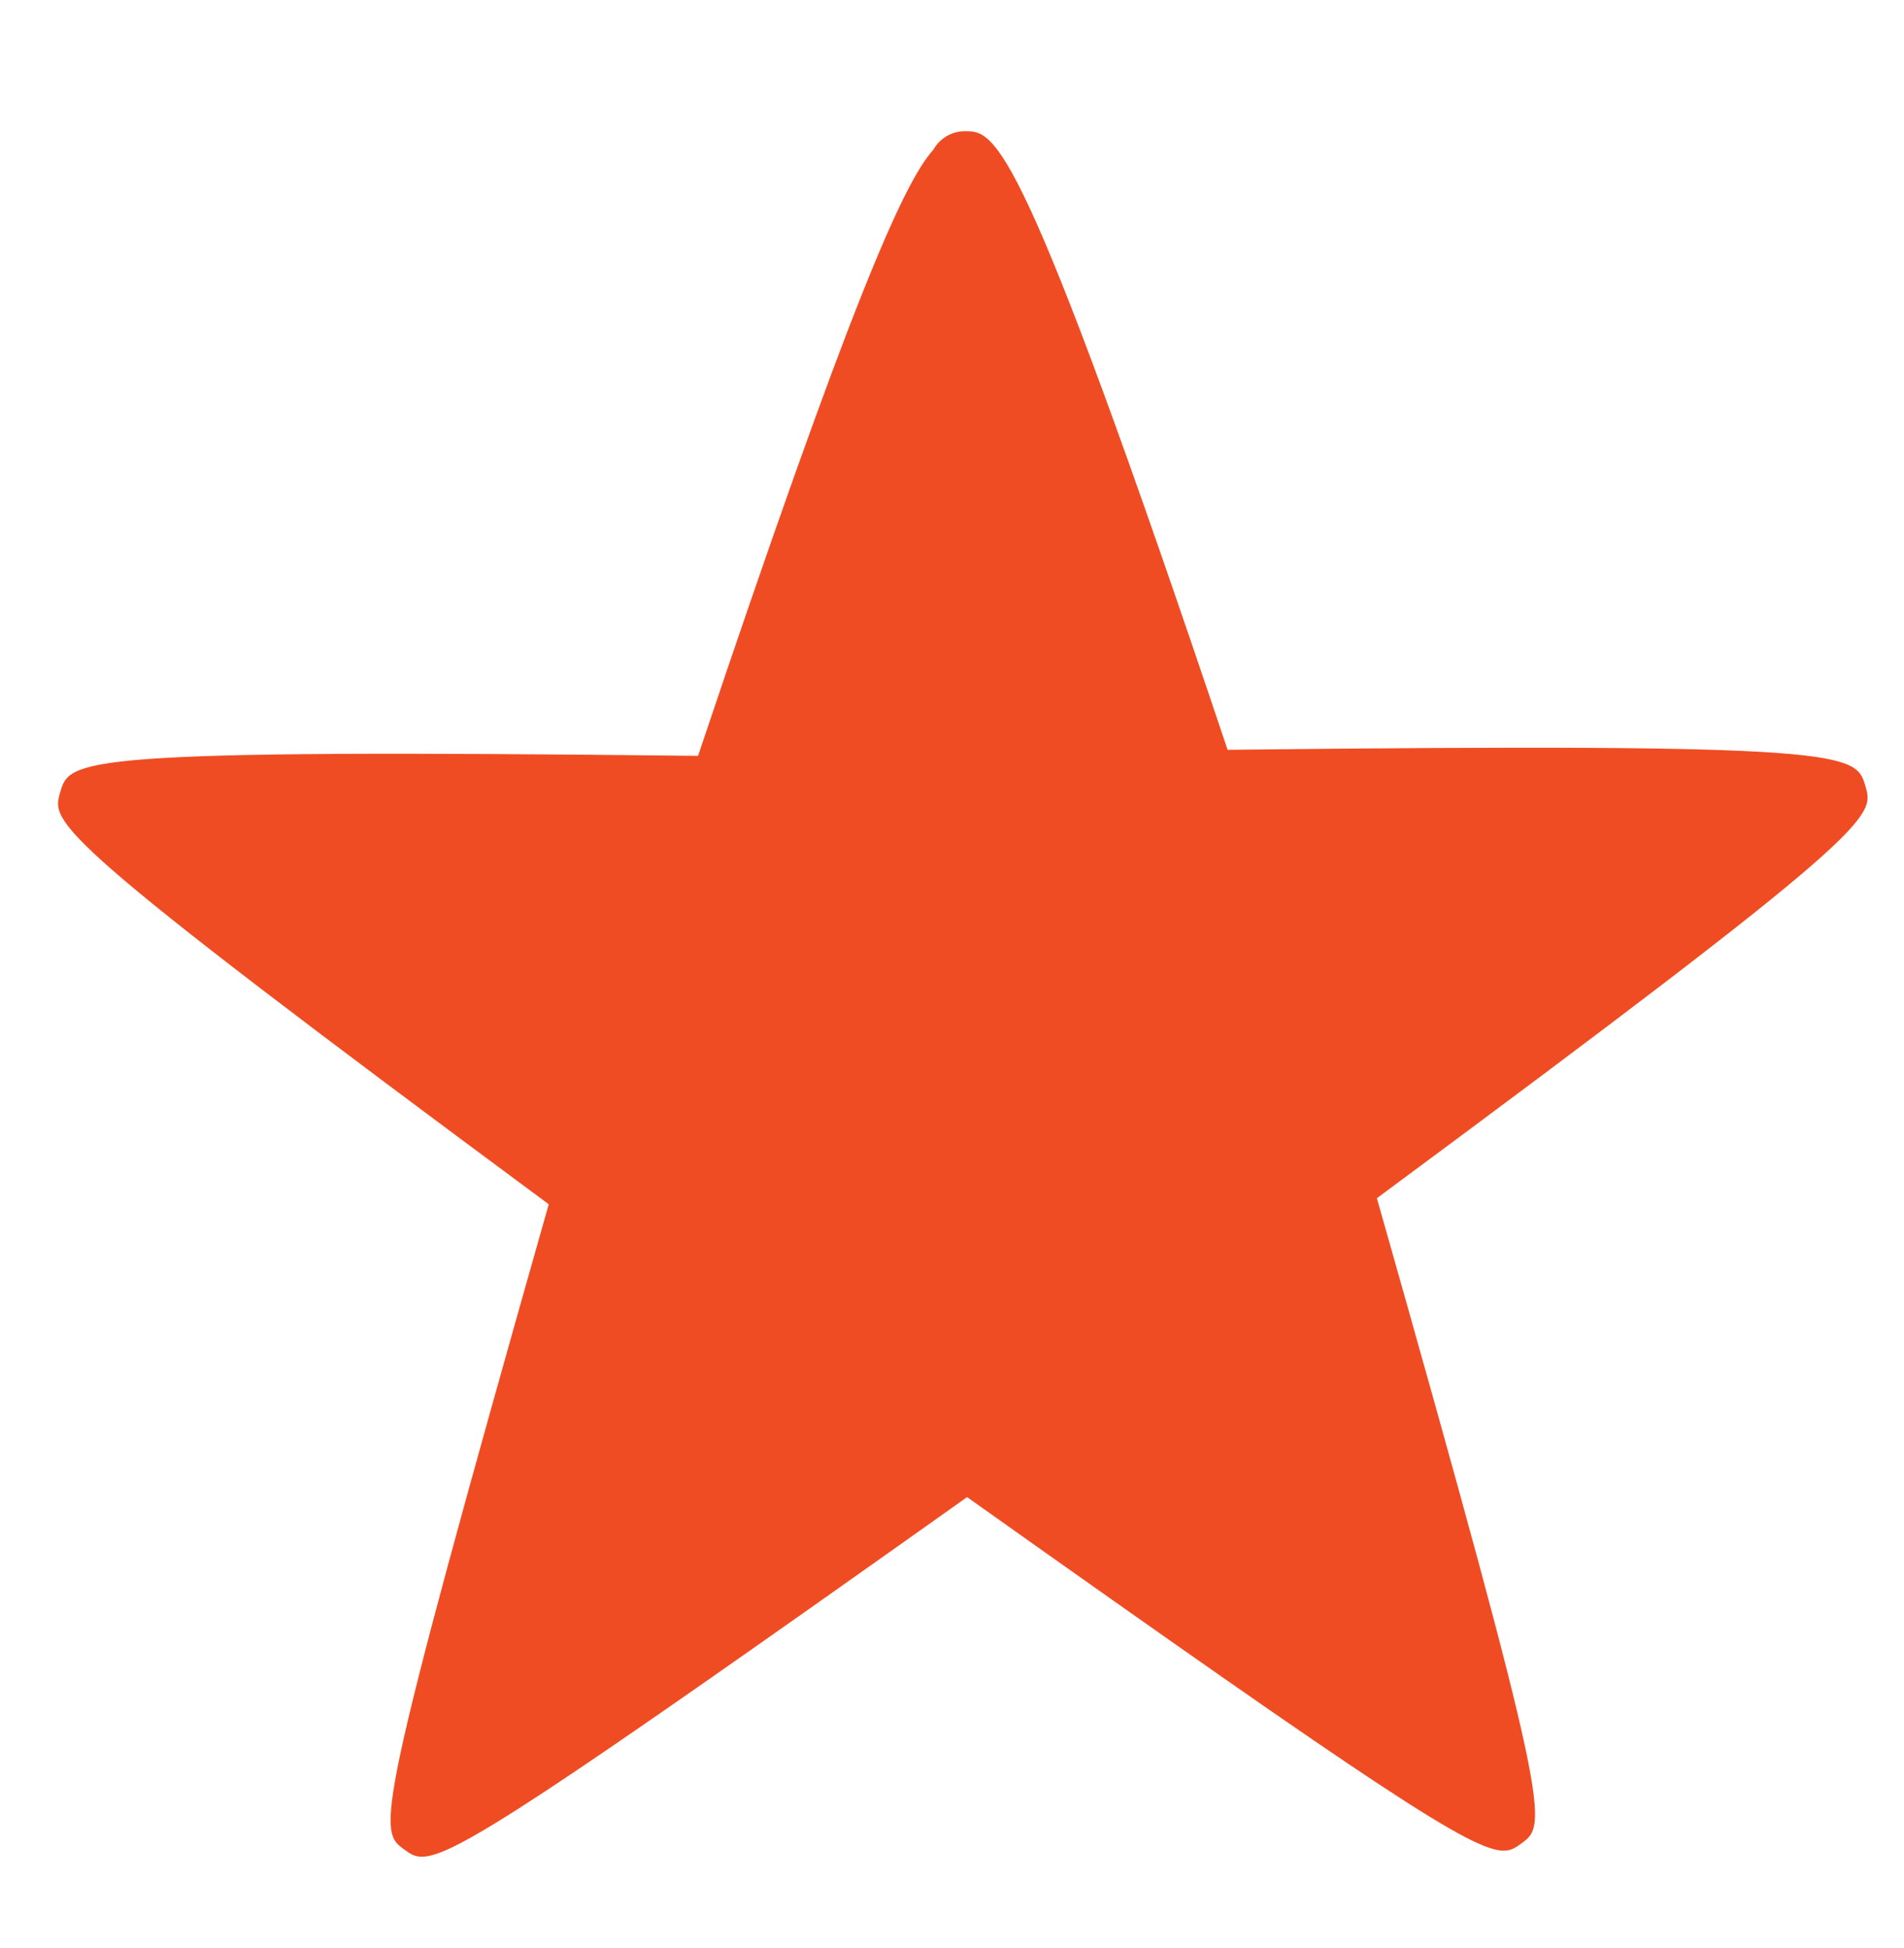 <?xml version="1.0" encoding="utf-8"?>
<!-- Generator: Adobe Illustrator 16.0.0, SVG Export Plug-In . SVG Version: 6.00 Build 0)  -->
<!DOCTYPE svg PUBLIC "-//W3C//DTD SVG 1.1//EN" "http://www.w3.org/Graphics/SVG/1.1/DTD/svg11.dtd">
<svg version="1.1" id="Layer_1" xmlns="http://www.w3.org/2000/svg" xmlns:xlink="http://www.w3.org/1999/xlink" x="0px" y="0px"
	 width="104.589px" height="107px" viewBox="0 0 104.589 107" enable-background="new 0 0 104.589 107" xml:space="preserve">
<path fill="#F04C23" d="M102.471,43.191c-0.537-1.82-0.702-2.386-35.038-2C56.028,7.206,54.69,7.208,53,7.208
	c-0.747,0-1.391,0.415-1.734,1.022c-1.652,1.829-4.618,8.552-12.922,33.294c-34.337-0.388-34.501,0.18-35.038,2
	c-0.499,1.692-0.672,2.277,26.837,22.634c-9.691,34.168-9.375,34.395-7.935,35.448c0.294,0.215,0.542,0.396,0.965,0.396
	c1.75,0,6.509-3.114,29.95-19.756c23.037,16.352,27.744,19.424,29.481,19.423c0.422,0,0.67-0.181,0.965-0.396
	c1.44-1.053,1.756-1.28-7.935-35.448C103.143,45.468,102.97,44.884,102.471,43.191z"/>
</svg>

